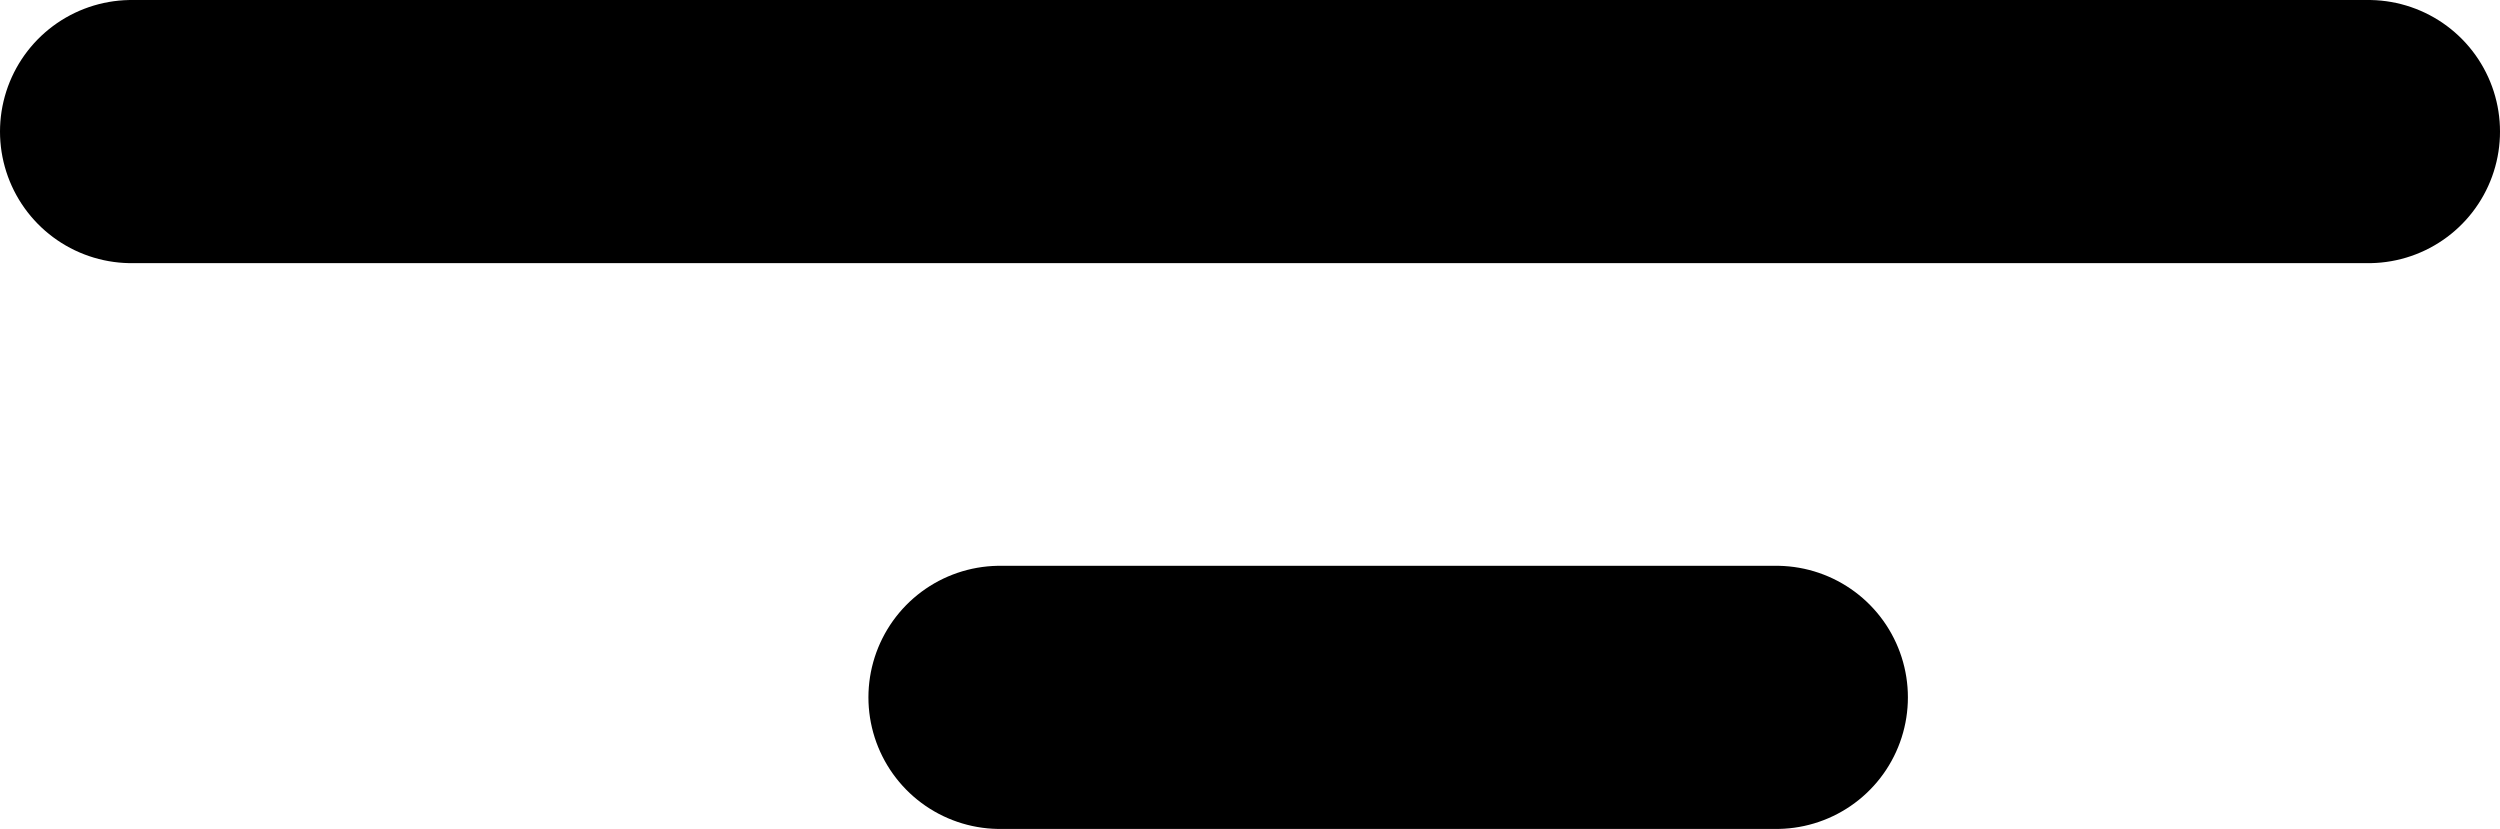 <?xml version="1.0" encoding="UTF-8" standalone="no"?>
<svg xmlns:xlink="http://www.w3.org/1999/xlink" height="3.15px" width="9.5px" xmlns="http://www.w3.org/2000/svg">
  <g transform="matrix(1.0, 0.0, 0.0, 1.0, -204.0, -123.7)">
    <path d="M207.8 126.35 L210.75 126.35 M204.5 124.2 L213.0 124.2" fill="none" stroke="#000000" stroke-linecap="round" stroke-linejoin="round" stroke-width="1.0"/>
  </g>
</svg>
